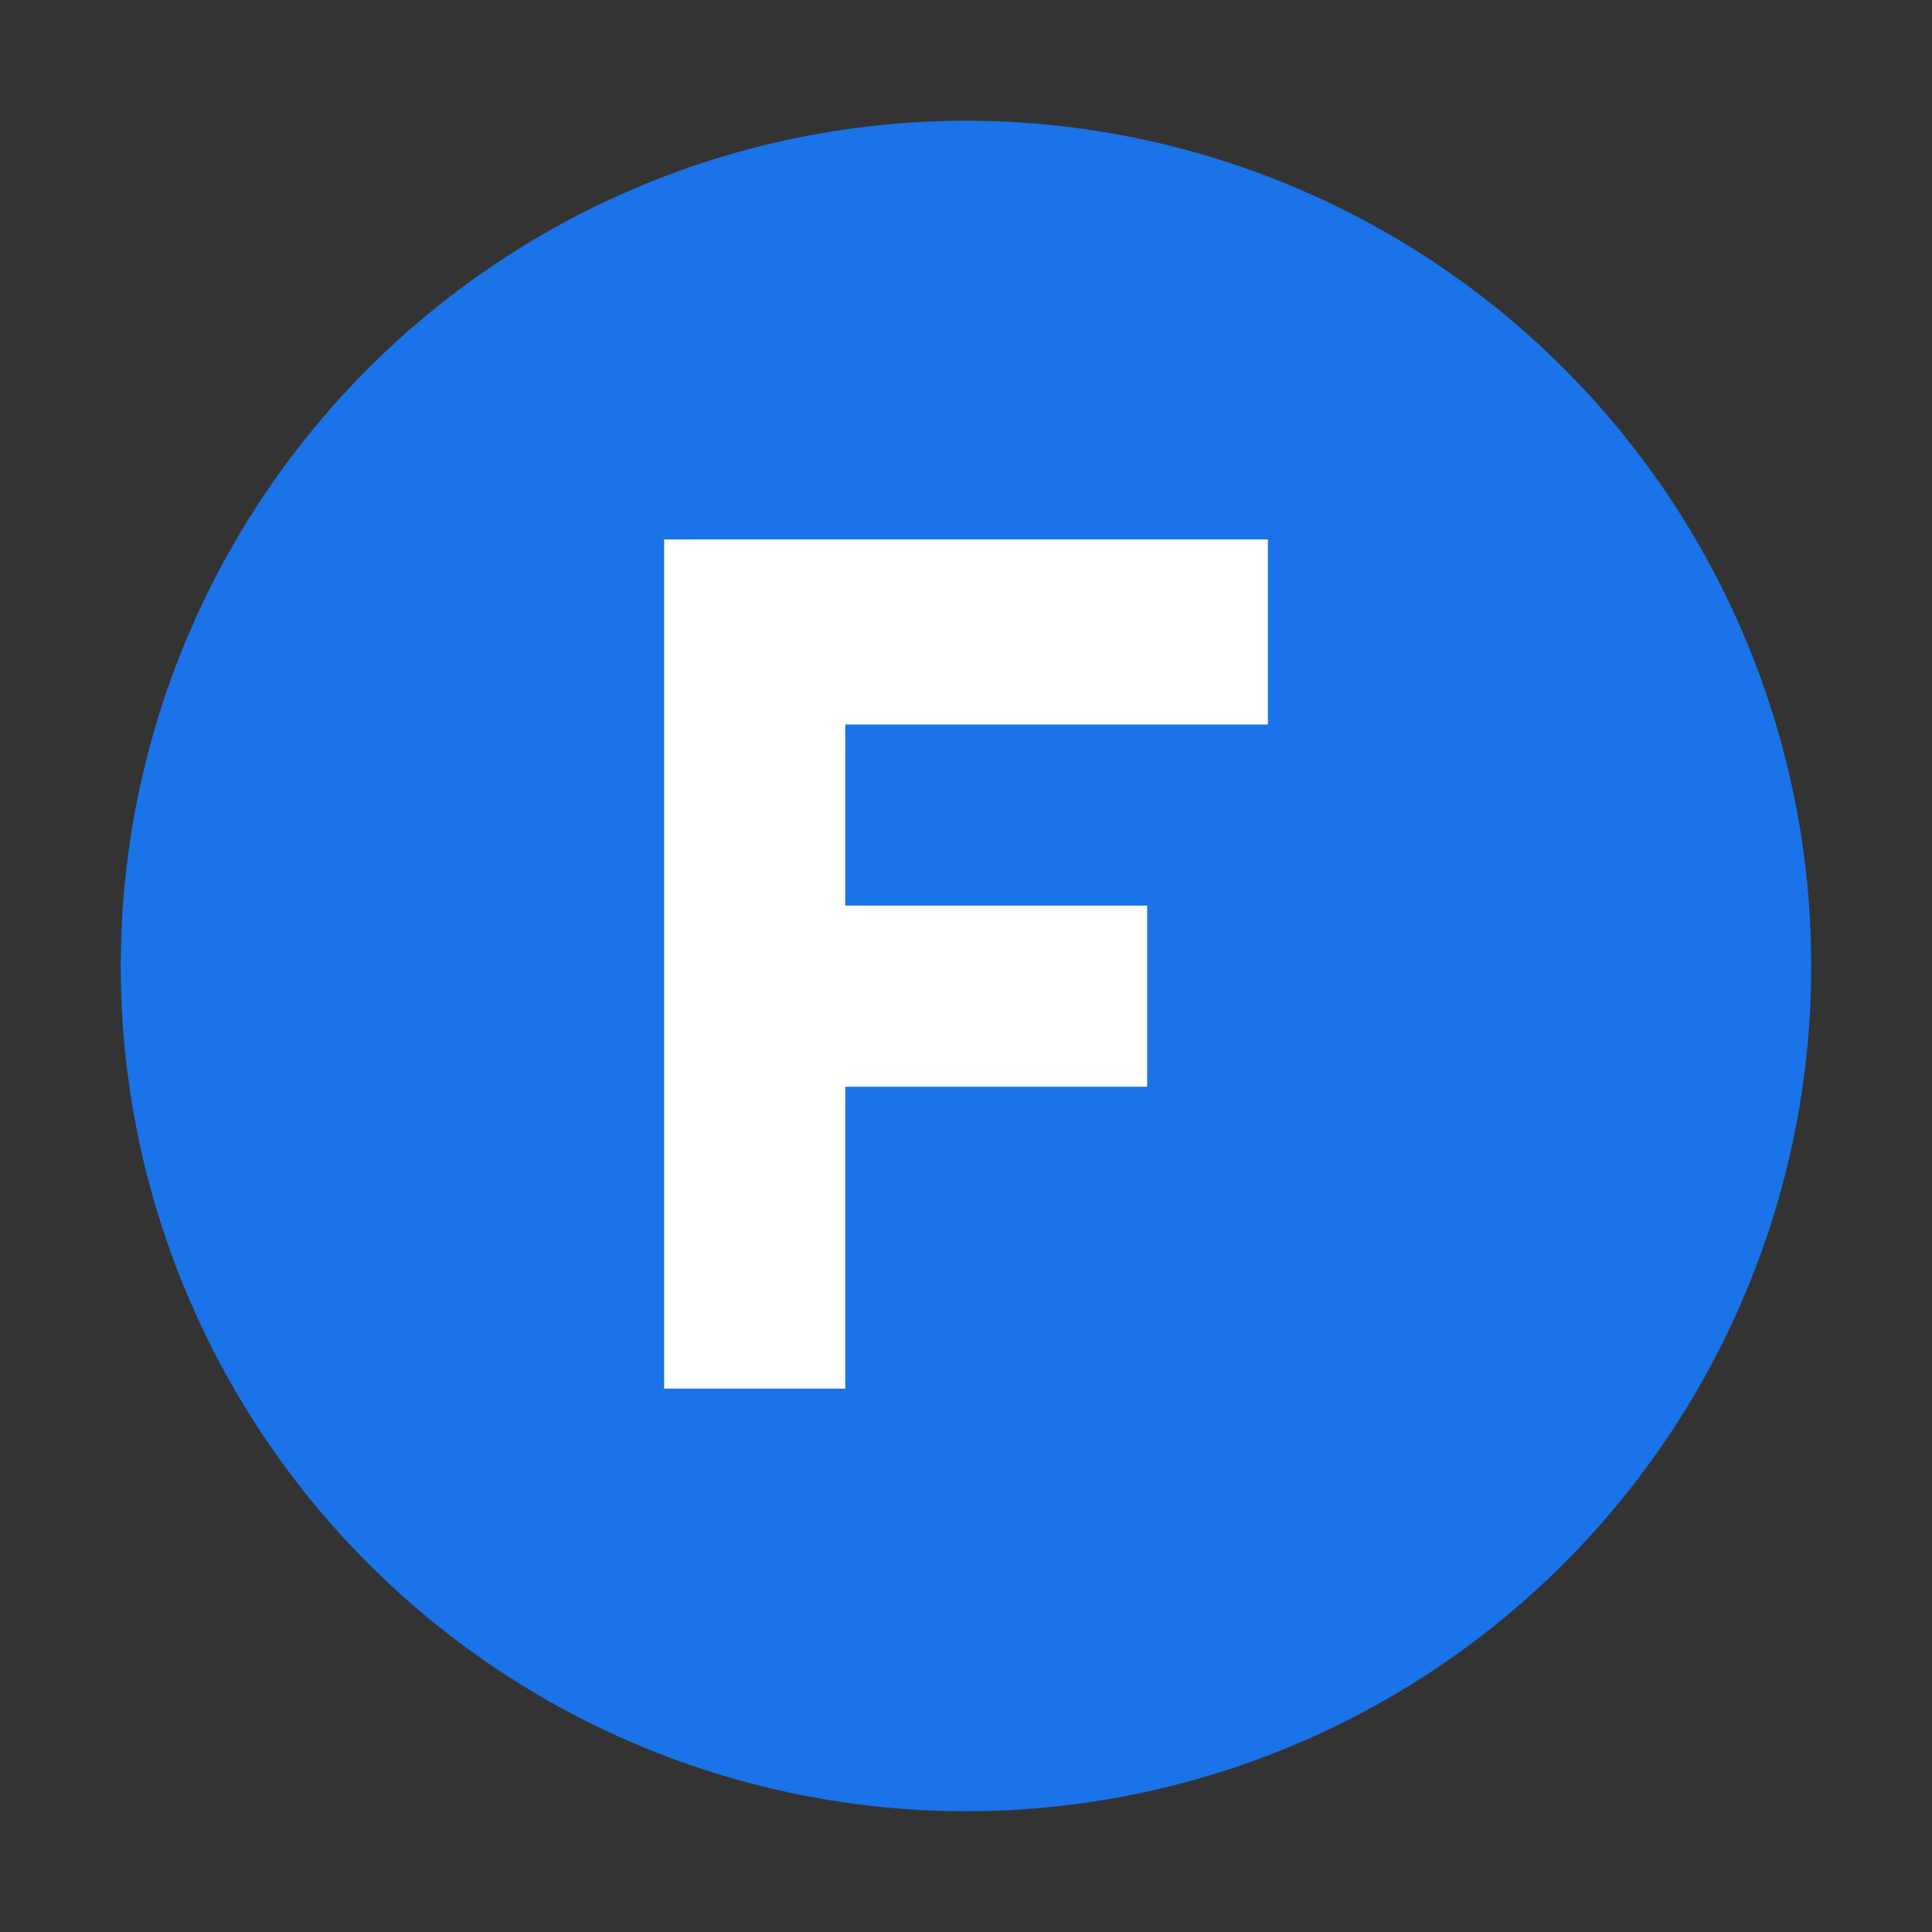 <svg viewBox="0 0 32 32" xmlns="http://www.w3.org/2000/svg"><rect x="0" y="0" width="32" height="32" fill="#333333" stroke="none"/><g fill="none" fill-rule="evenodd"><circle fill="#1A73E8" cx="16" cy="16" r="14"/><path fill="#FFF" d="M14 18v5h-3V8.935h10V12h-7v3h5v3z"/></g></svg>